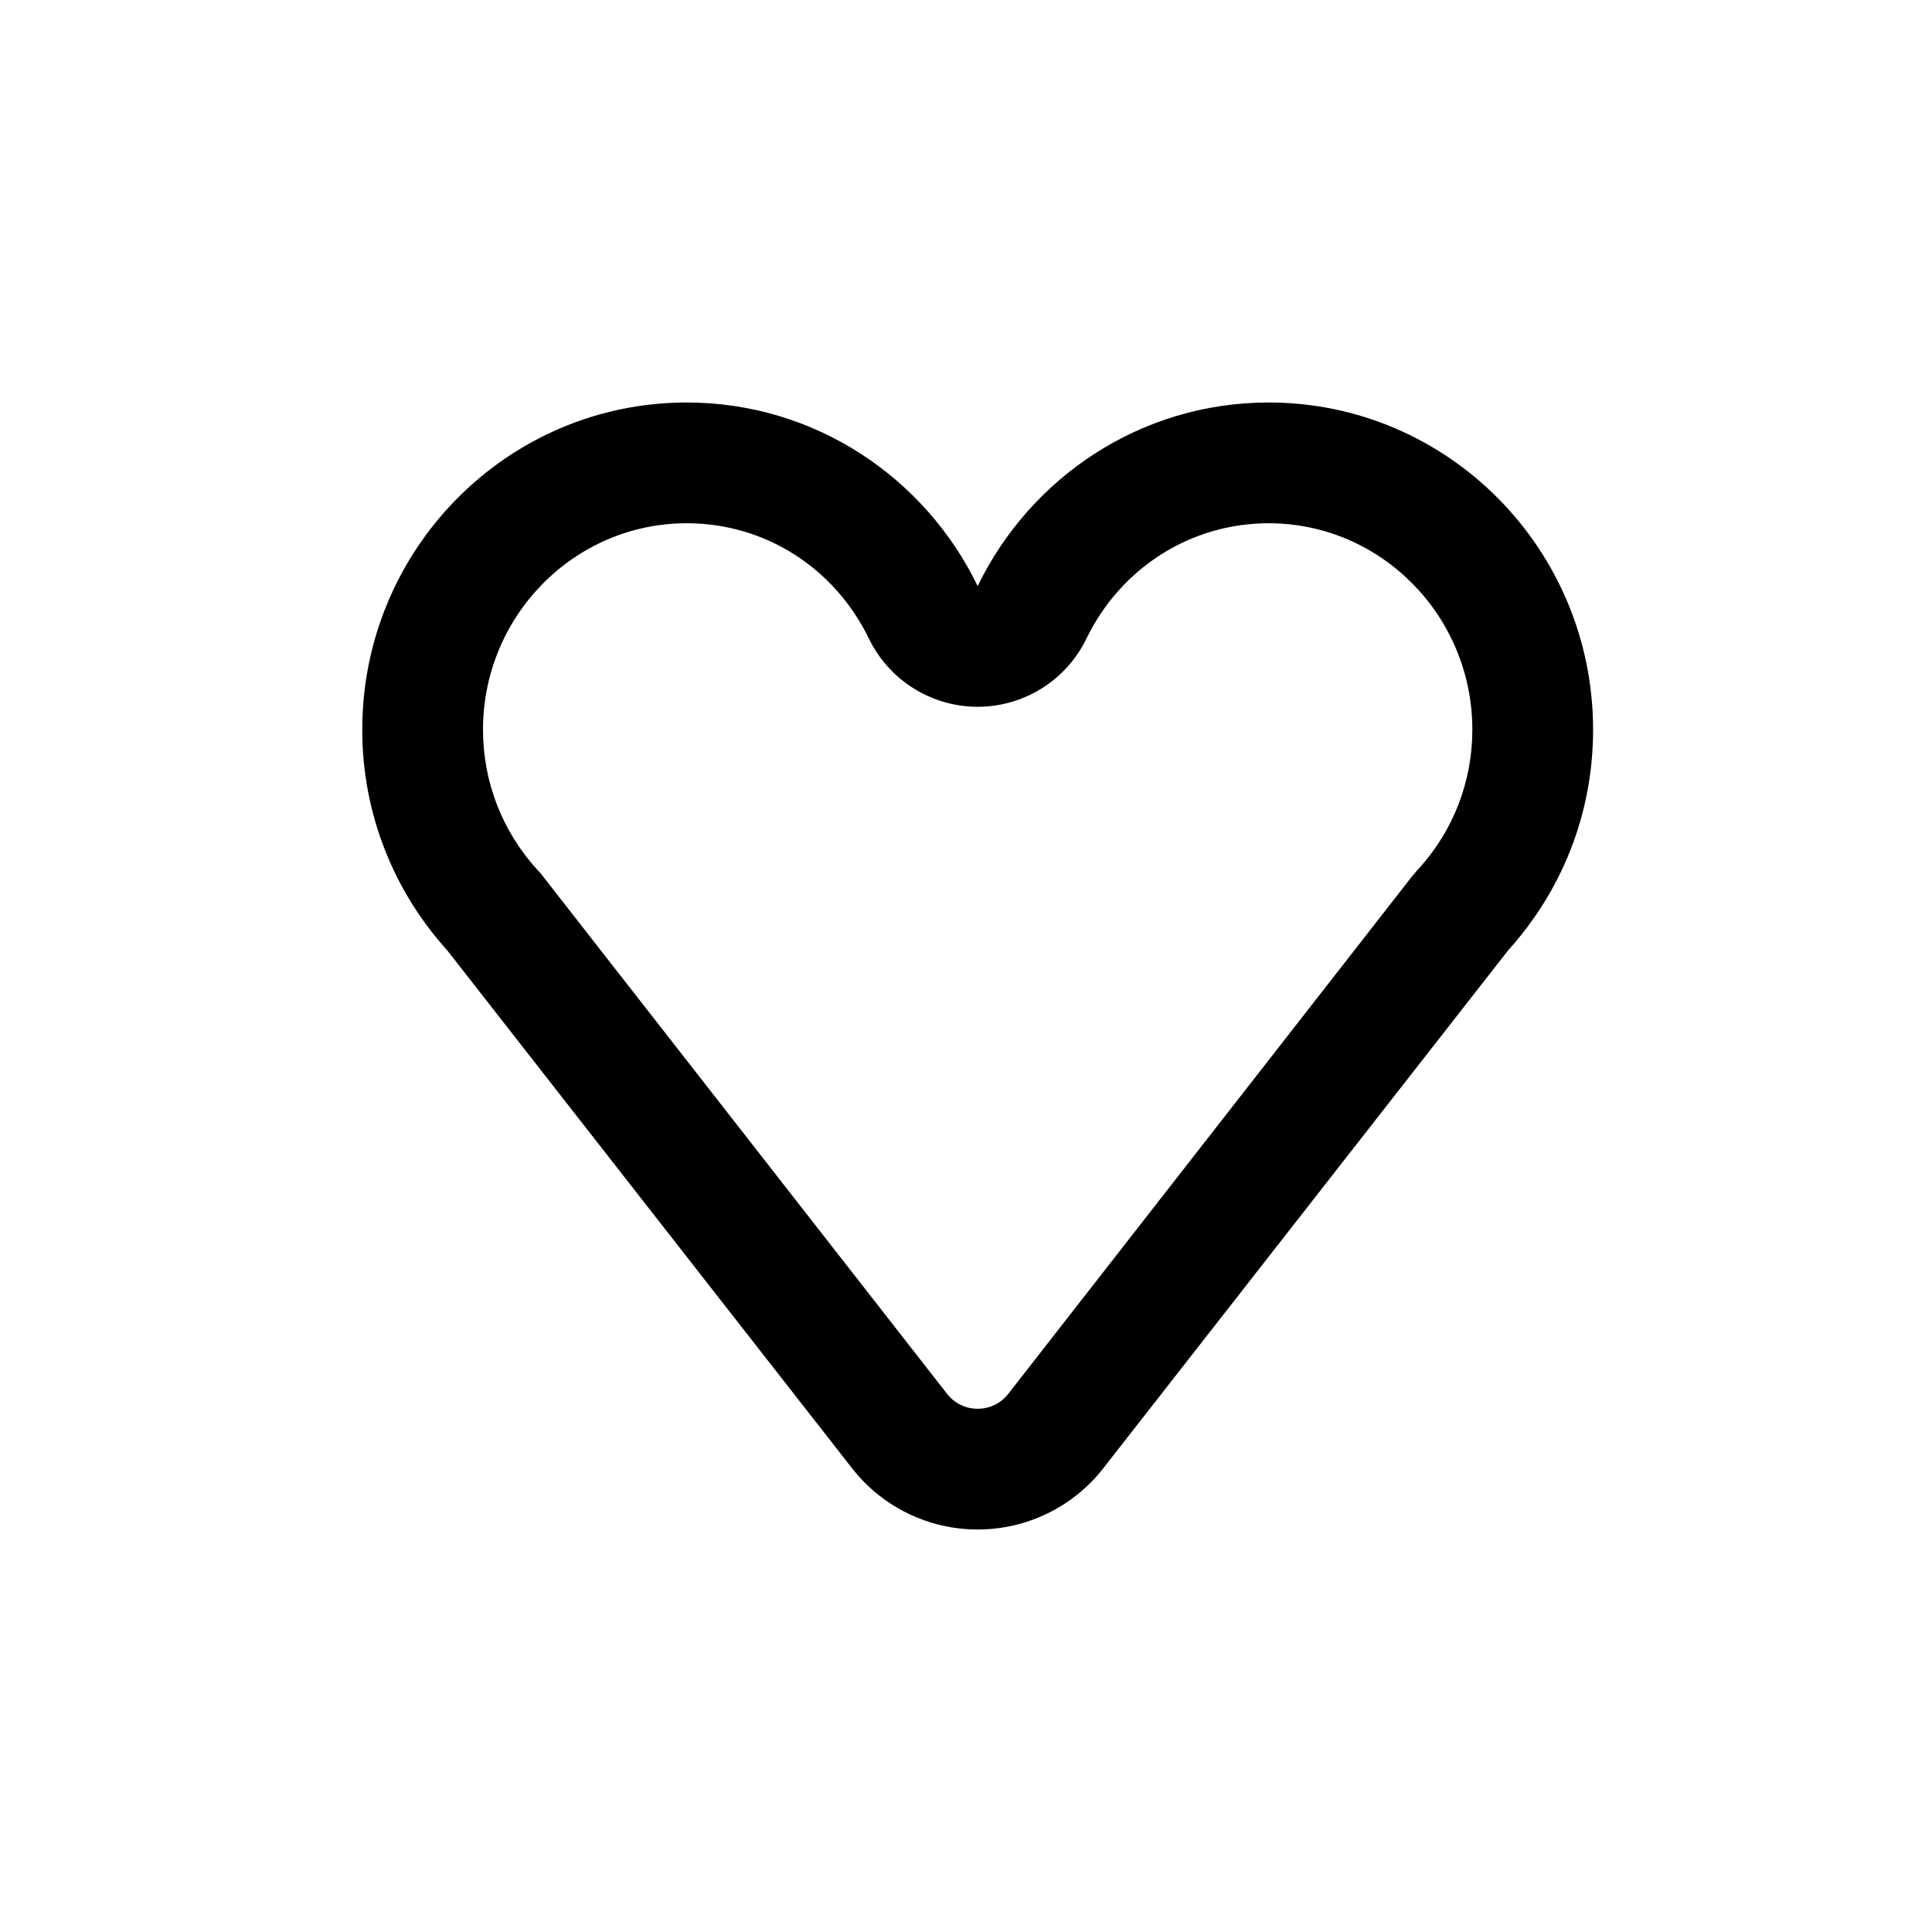 <svg xmlns="http://www.w3.org/2000/svg" width="1.5em" height="1.5em" fill="none" viewBox="0 0 24 24"><path fill="currentColor" d="M15.76 6.5C17.155 6.5 18.29 7.65 18.29 9.065C18.29 9.705 18.055 10.32 17.62 10.795C17.595 10.82 17.575 10.85 17.55 10.875L12.525 17.315C12.43 17.435 12.295 17.5 12.145 17.5C11.995 17.5 11.86 17.435 11.765 17.315L6.74 10.88C6.72 10.85 6.695 10.825 6.67 10.8C6.235 10.32 6 9.705 6 9.065C6 7.65 7.135 6.5 8.53 6.5C9.5 6.5 10.365 7.05 10.795 7.935C11.045 8.45 11.57 8.78 12.145 8.78C12.72 8.78 13.245 8.45 13.495 7.935C13.925 7.05 14.795 6.5 15.76 6.5ZM15.76 5C14.17 5 12.8 5.93 12.145 7.28C11.49 5.93 10.12 5 8.53 5C6.305 5 4.5 6.82 4.5 9.065C4.5 10.12 4.9 11.08 5.555 11.805L10.585 18.24C10.96 18.72 11.535 19 12.145 19C12.755 19 13.33 18.72 13.705 18.24L18.735 11.805C19.39 11.08 19.79 10.125 19.79 9.065C19.79 6.82 17.985 5 15.76 5Z"/></svg>